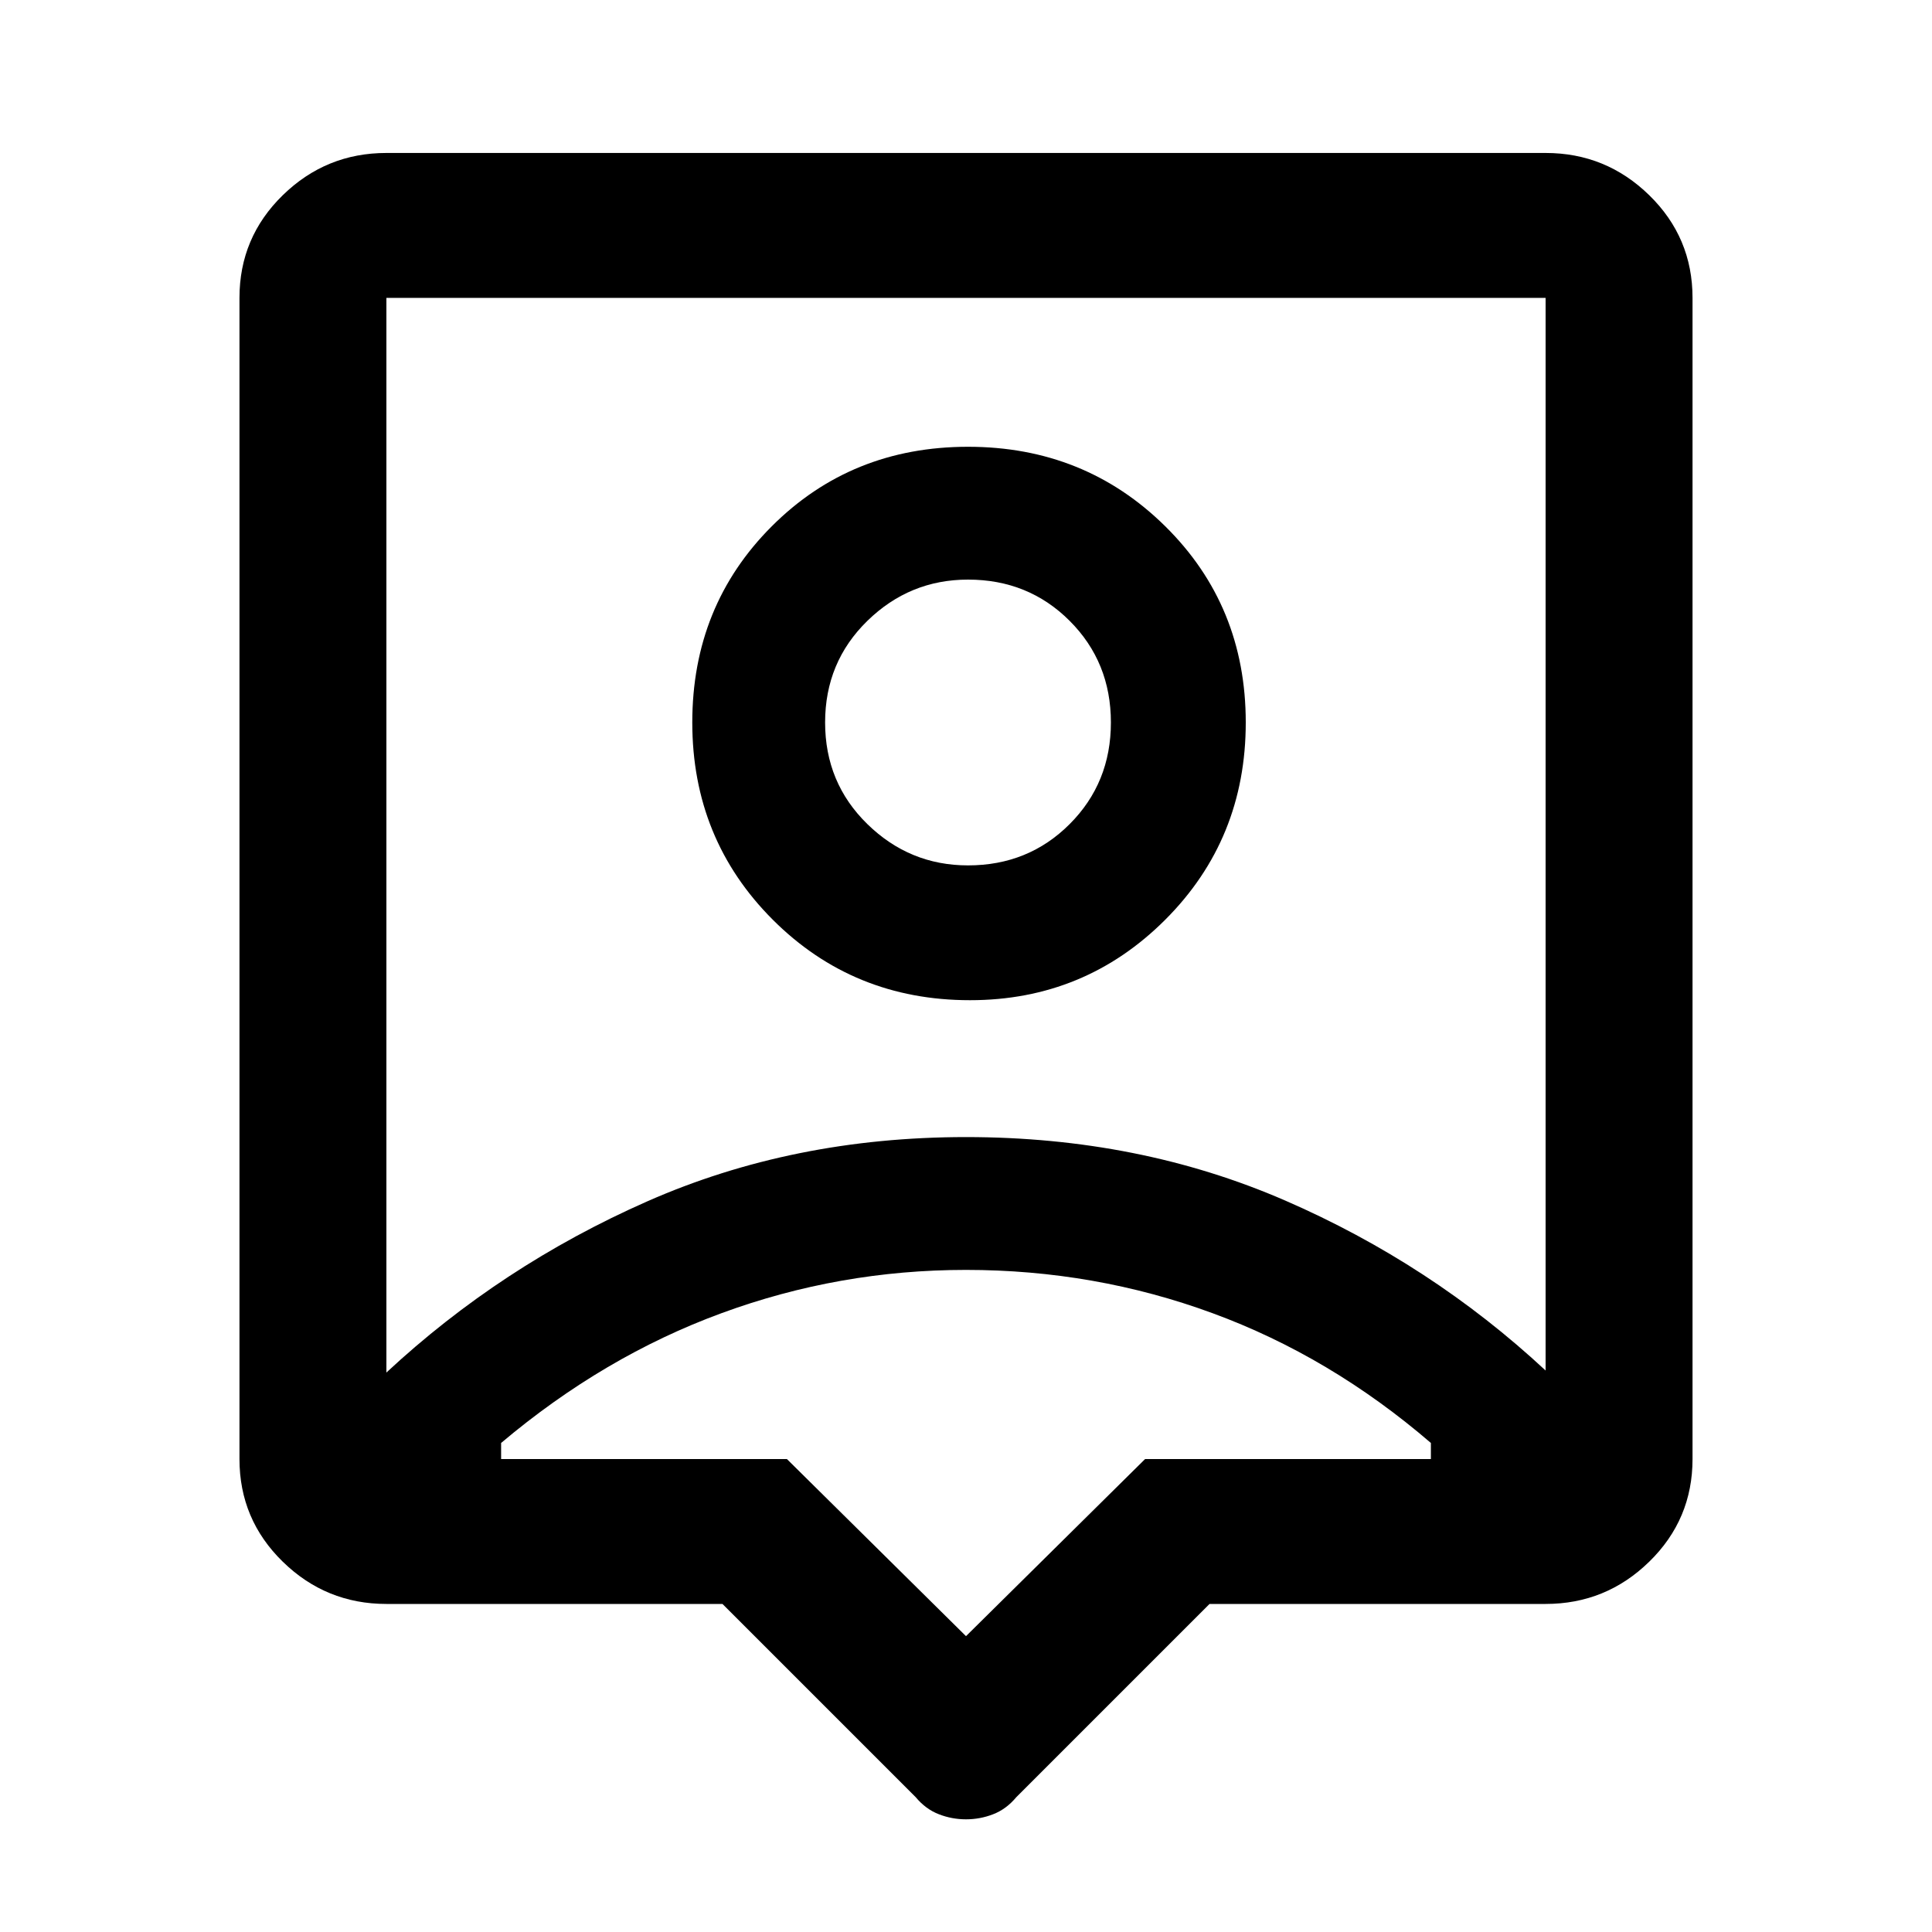 <svg xmlns="http://www.w3.org/2000/svg" height="40" width="40"><path d="M20 37.667Q19.708 37.667 19.438 37.562Q19.167 37.458 18.958 37.208L14.958 33.208H8Q6.75 33.208 5.854 32.333Q4.958 31.458 4.958 30.208V6.167Q4.958 4.917 5.854 4.042Q6.75 3.167 8 3.167H32Q33.25 3.167 34.146 4.042Q35.042 4.917 35.042 6.167V30.208Q35.042 31.458 34.146 32.333Q33.25 33.208 32 33.208H25.042L21.042 37.208Q20.833 37.458 20.562 37.562Q20.292 37.667 20 37.667ZM8 28.417Q10.375 26.208 13.396 24.875Q16.417 23.542 20 23.542Q23.583 23.542 26.604 24.854Q29.625 26.167 32 28.375V6.167Q32 6.167 32 6.167Q32 6.167 32 6.167H8Q8 6.167 8 6.167Q8 6.167 8 6.167ZM20.083 20.708Q22.458 20.708 24.125 19.042Q25.792 17.375 25.792 14.958Q25.792 12.542 24.125 10.896Q22.458 9.25 20.042 9.25Q17.625 9.25 15.979 10.896Q14.333 12.542 14.333 14.958Q14.333 17.375 16 19.042Q17.667 20.708 20.083 20.708ZM20.042 17.917Q18.833 17.917 17.958 17.062Q17.083 16.208 17.083 14.958Q17.083 13.708 17.958 12.854Q18.833 12 20.042 12Q21.292 12 22.146 12.854Q23 13.708 23 14.958Q23 16.208 22.146 17.062Q21.292 17.917 20.042 17.917ZM20 33.875 23.708 30.208H29.625Q29.625 30.125 29.625 30.042Q29.625 29.958 29.625 29.875Q27.542 28.083 25.104 27.188Q22.667 26.292 20 26.292Q17.375 26.292 14.938 27.188Q12.5 28.083 10.375 29.875Q10.375 29.958 10.375 30.042Q10.375 30.125 10.375 30.208H16.292ZM20 17.292Q20 17.292 20 17.292Q20 17.292 20 17.292Q20 17.292 20 17.292Q20 17.292 20 17.292Q20 17.292 20 17.292Q20 17.292 20 17.292Q20 17.292 20 17.292Q20 17.292 20 17.292Z"/></svg>
